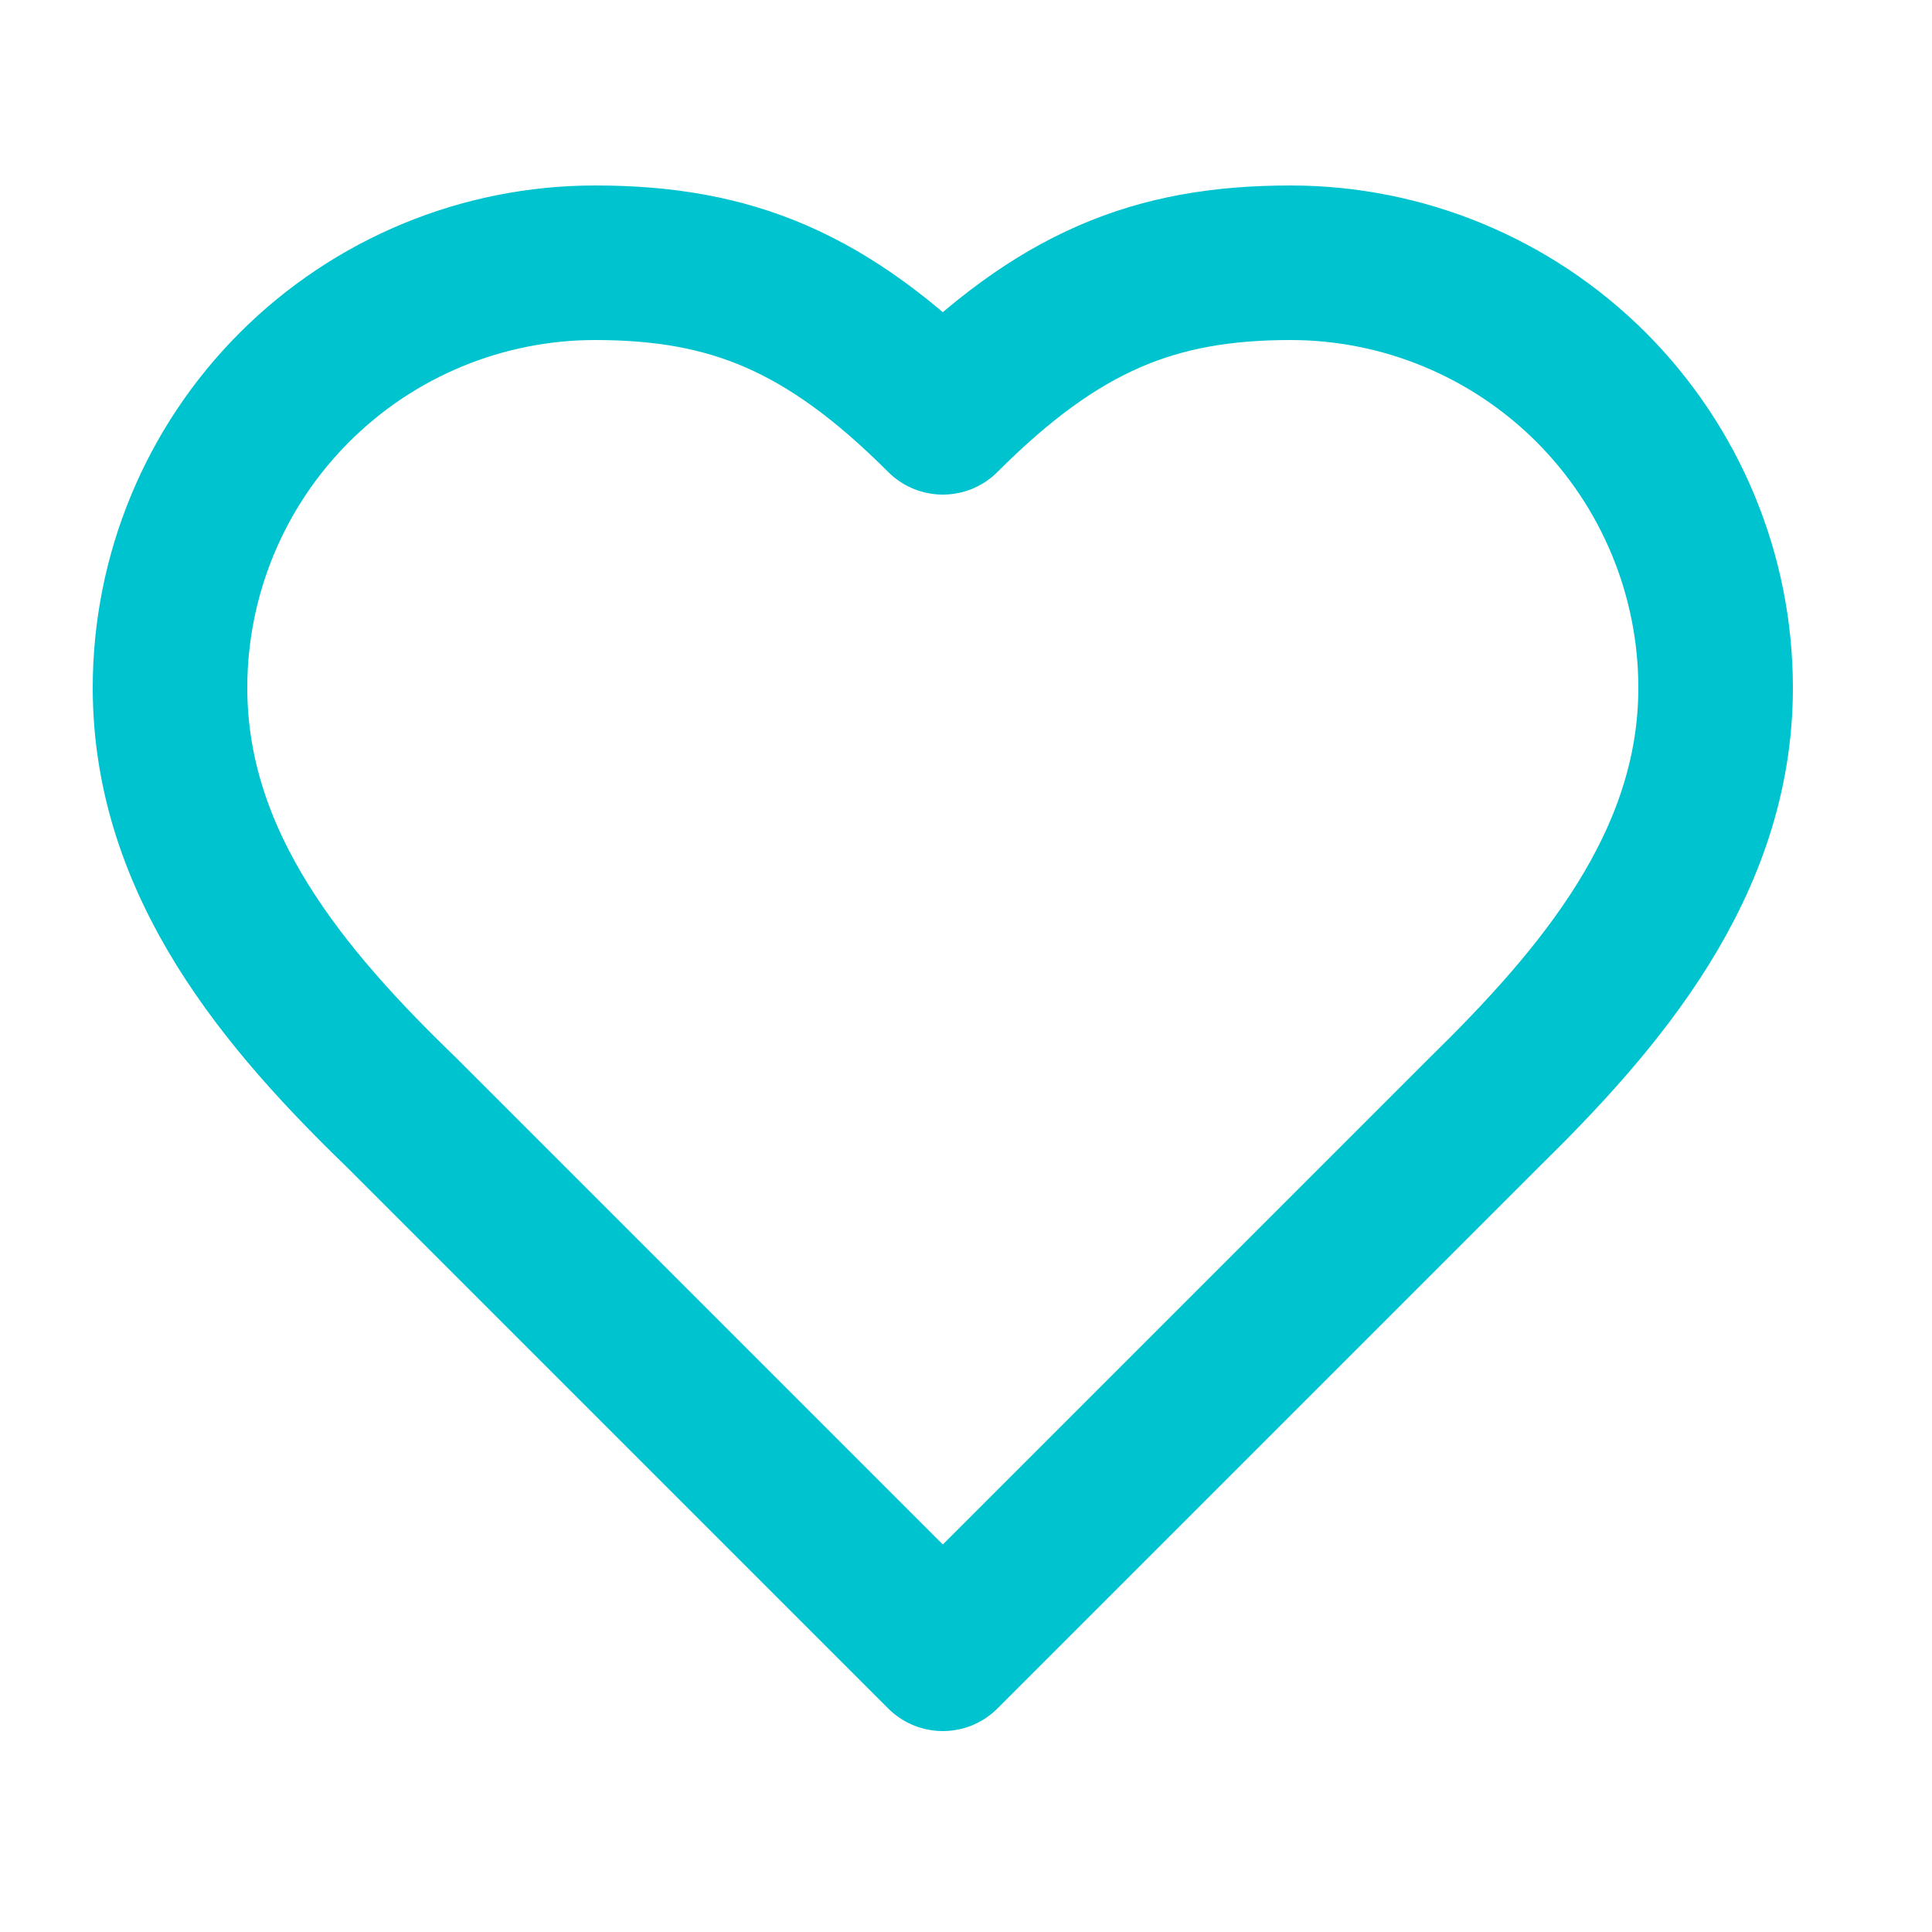 <svg width="25" height="25" viewBox="0 0 25 25" fill="none" xmlns="http://www.w3.org/2000/svg">
<path d="M19.2 14.4C20.69 12.94 22.2 11.19 22.2 8.9C22.2 7.441 21.62 6.043 20.589 5.011C19.557 3.98 18.158 3.4 16.7 3.4C14.94 3.4 13.7 3.9 12.2 5.4C10.7 3.9 9.46 3.4 7.7 3.4C6.241 3.4 4.842 3.98 3.811 5.011C2.779 6.043 2.2 7.441 2.2 8.9C2.2 11.2 3.7 12.95 5.2 14.4L12.2 21.4L19.2 14.4Z" stroke="#00C3D0" stroke-width="2" stroke-linecap="round" stroke-linejoin="round"/>
</svg>
